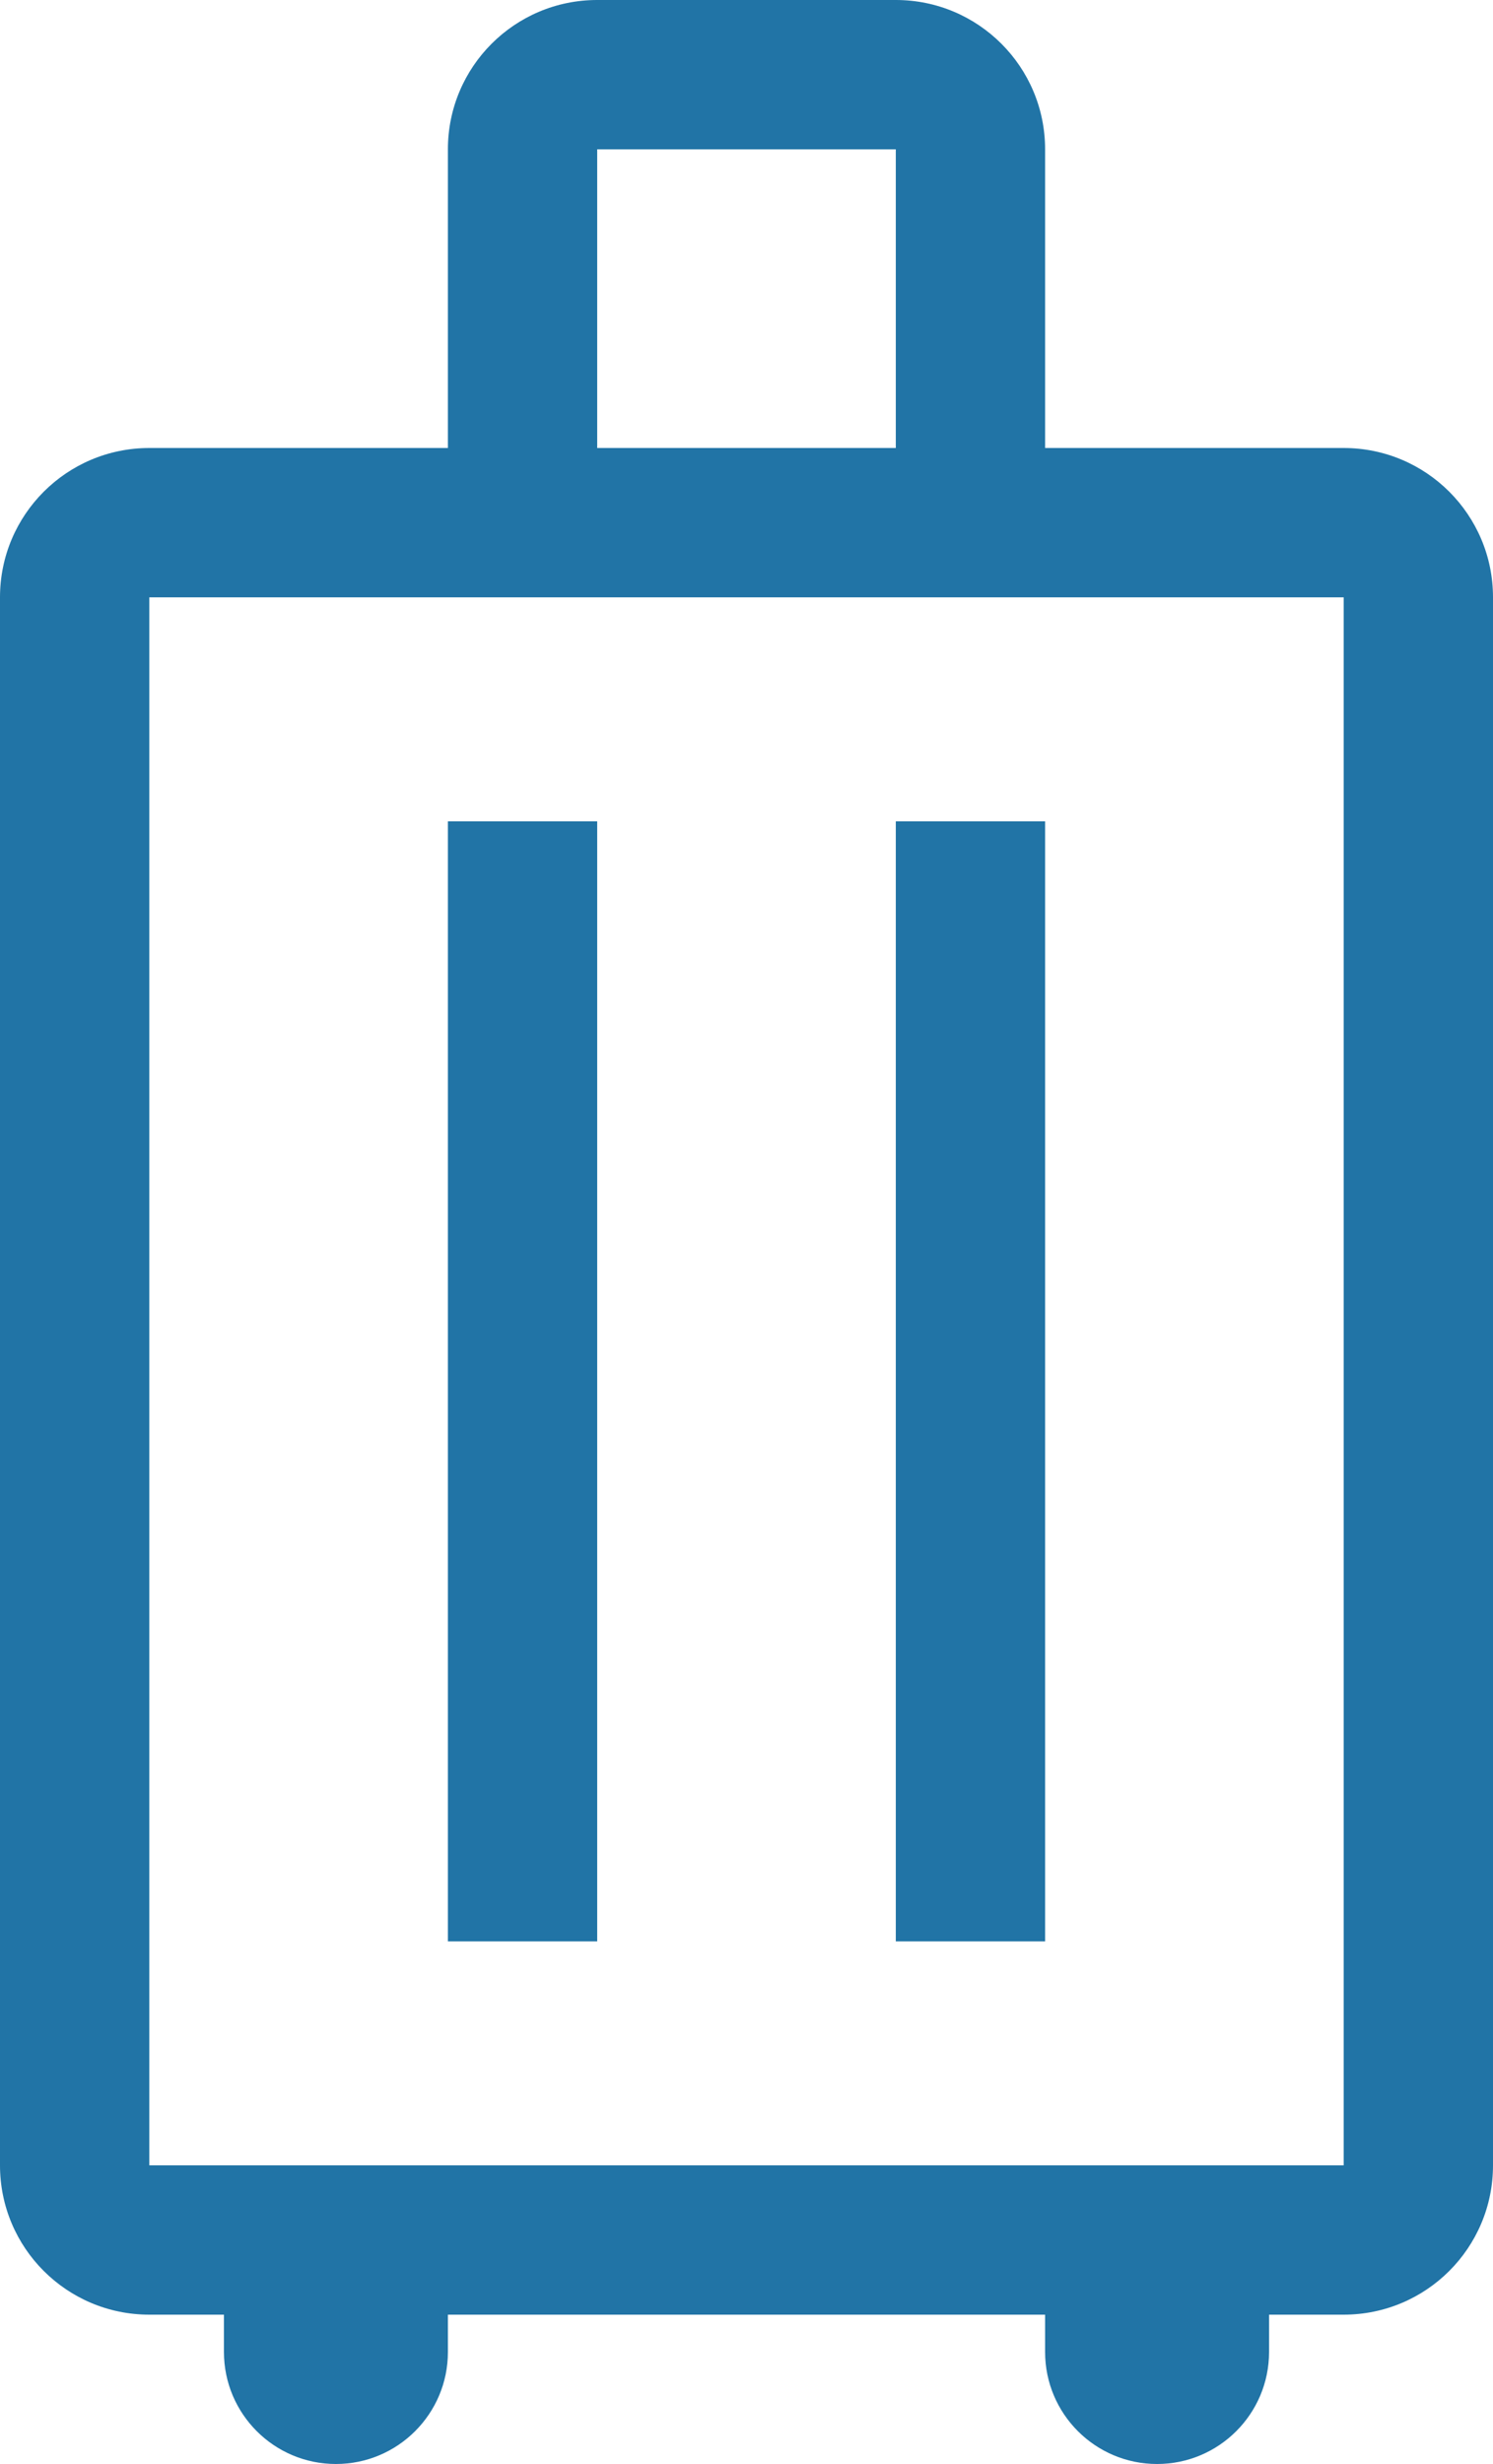 <svg width="20" height="33" viewBox="0 0 20 33" fill="none" xmlns="http://www.w3.org/2000/svg">
<path fill-rule="evenodd" clip-rule="evenodd" d="M8 2H12V6H8V2ZM6 6V2C6 0.895 6.895 0 8 0H12C13.105 0 14 0.895 14 2V6H18C19.105 6 20 6.895 20 8V29C20 30.105 19.105 31 18 31H17V31.5C17 32.328 16.328 33 15.5 33C14.672 33 14 32.328 14 31.5V31H6V31.5C6 32.328 5.328 33 4.5 33C3.672 33 3 32.328 3 31.5V31H2C0.895 31 0 30.105 0 29V8C0 6.895 0.895 6 2 6H6ZM14 29H15H16H17H18V8H14H12H8H6H2V29H3H4H5H6H14ZM6 26L6 11H8L8 26H6ZM12 11L12 26H14L14 11H12Z" fill="#2174A6"/>
</svg>
